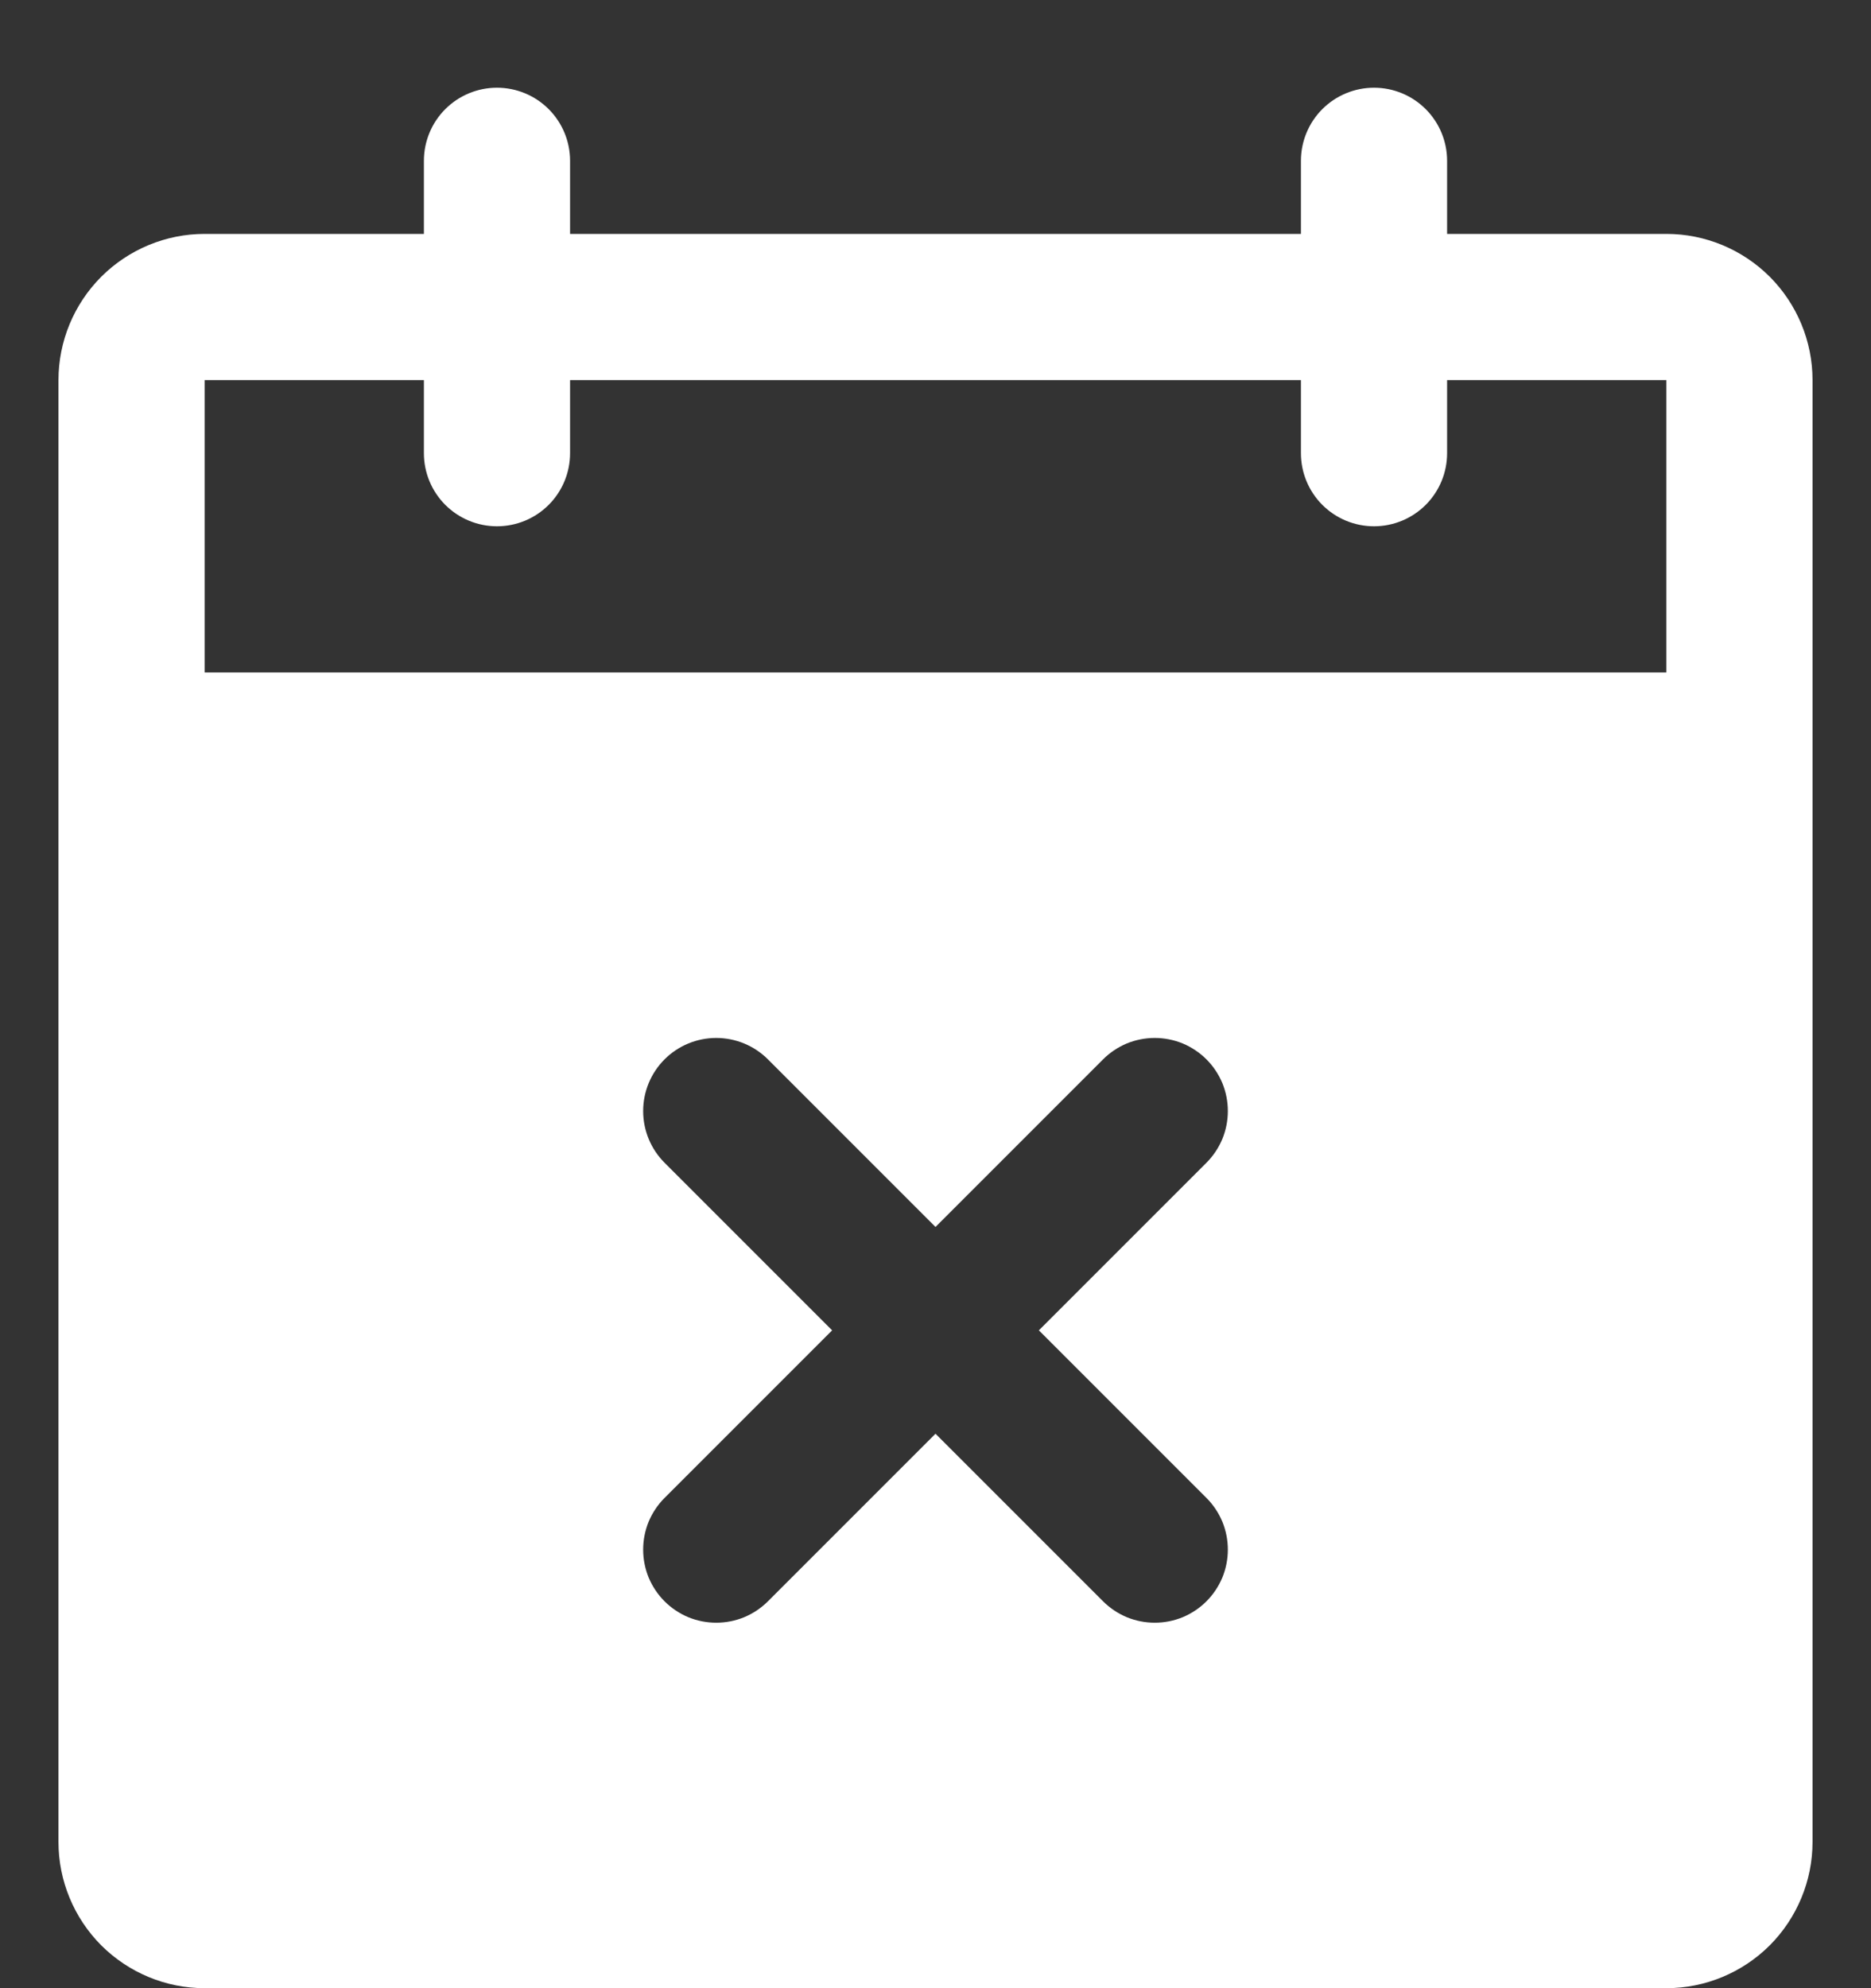 <svg width="16" height="17" viewBox="0 0 16 17" fill="none" xmlns="http://www.w3.org/2000/svg">
<rect x="0" y="0" width="16" height="17" fill="#333333" stroke="none"/>
<path d="M14.25 2H12.375V1.375C12.375 1.209 12.309 1.05 12.192 0.933C12.075 0.816 11.916 0.75 11.75 0.75C11.584 0.75 11.425 0.816 11.308 0.933C11.191 1.05 11.125 1.209 11.125 1.375V2H4.875V1.375C4.875 1.209 4.809 1.05 4.692 0.933C4.575 0.816 4.416 0.75 4.25 0.75C4.084 0.75 3.925 0.816 3.808 0.933C3.691 1.05 3.625 1.209 3.625 1.375V2H1.75C1.418 2 1.101 2.132 0.866 2.366C0.632 2.601 0.5 2.918 0.5 3.25V15.75C0.5 16.081 0.632 16.399 0.866 16.634C1.101 16.868 1.418 17 1.75 17H14.25C14.582 17 14.899 16.868 15.134 16.634C15.368 16.399 15.5 16.081 15.5 15.75V3.25C15.5 2.918 15.368 2.601 15.134 2.366C14.899 2.132 14.582 2 14.25 2ZM10.317 12.808C10.375 12.866 10.421 12.935 10.453 13.011C10.484 13.087 10.5 13.168 10.5 13.25C10.5 13.332 10.484 13.413 10.453 13.489C10.421 13.565 10.375 13.634 10.317 13.692C10.259 13.75 10.19 13.796 10.114 13.828C10.038 13.859 9.957 13.875 9.875 13.875C9.793 13.875 9.712 13.859 9.636 13.828C9.56 13.796 9.491 13.75 9.433 13.692L8 12.259L6.567 13.692C6.509 13.75 6.44 13.796 6.364 13.828C6.288 13.859 6.207 13.875 6.125 13.875C6.043 13.875 5.962 13.859 5.886 13.828C5.81 13.796 5.741 13.75 5.683 13.692C5.625 13.634 5.579 13.565 5.547 13.489C5.516 13.413 5.5 13.332 5.5 13.25C5.5 13.168 5.516 13.087 5.547 13.011C5.579 12.935 5.625 12.866 5.683 12.808L7.116 11.375L5.683 9.942C5.566 9.825 5.5 9.666 5.5 9.5C5.5 9.334 5.566 9.175 5.683 9.058C5.8 8.941 5.959 8.875 6.125 8.875C6.291 8.875 6.45 8.941 6.567 9.058L8 10.491L9.433 9.058C9.491 9 9.56 8.954 9.636 8.922C9.712 8.891 9.793 8.875 9.875 8.875C9.957 8.875 10.038 8.891 10.114 8.922C10.19 8.954 10.259 9 10.317 9.058C10.375 9.116 10.421 9.185 10.453 9.261C10.484 9.337 10.5 9.418 10.5 9.5C10.5 9.582 10.484 9.663 10.453 9.739C10.421 9.815 10.375 9.884 10.317 9.942L8.884 11.375L10.317 12.808ZM14.25 5.75H1.75V3.25H3.625V3.875C3.625 4.041 3.691 4.2 3.808 4.317C3.925 4.434 4.084 4.5 4.25 4.5C4.416 4.5 4.575 4.434 4.692 4.317C4.809 4.2 4.875 4.041 4.875 3.875V3.25H11.125V3.875C11.125 4.041 11.191 4.2 11.308 4.317C11.425 4.434 11.584 4.5 11.75 4.5C11.916 4.5 12.075 4.434 12.192 4.317C12.309 4.2 12.375 4.041 12.375 3.875V3.25H14.25V5.75Z" fill="white"/>
</svg>
